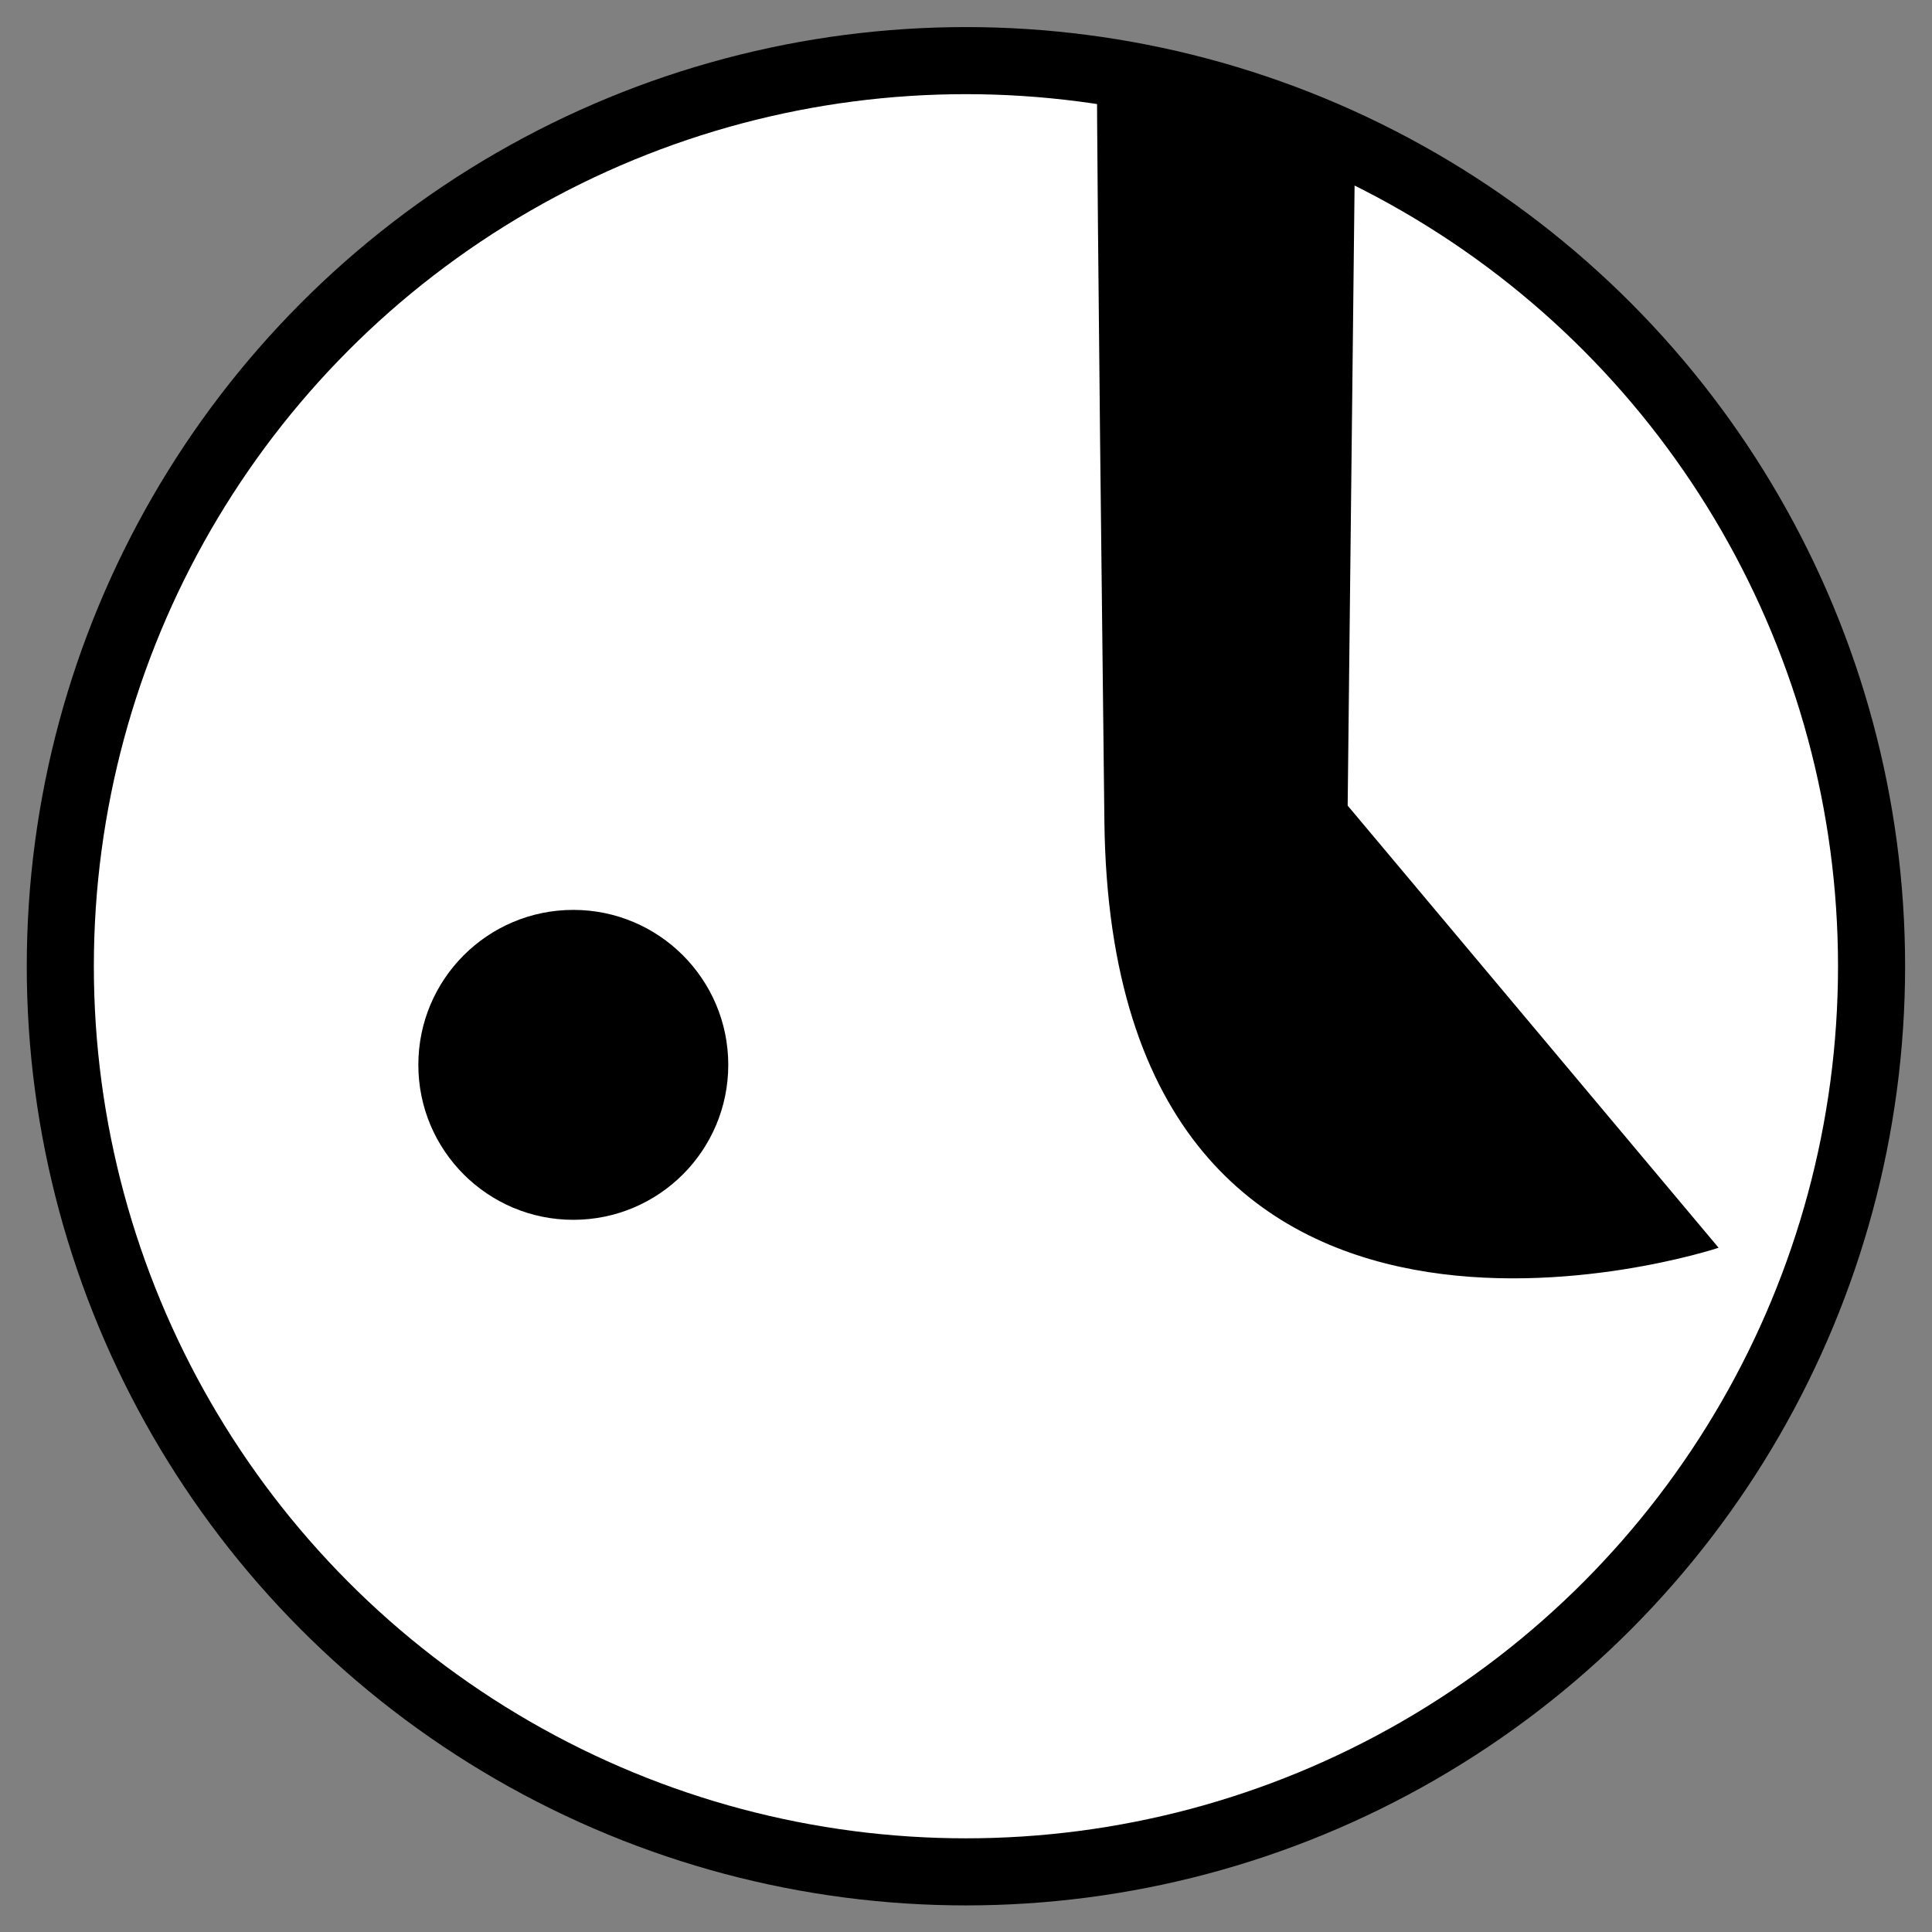 <?xml version="1.0" encoding="utf-8"?>
<!-- Generator: Adobe Illustrator 21.1.0, SVG Export Plug-In . SVG Version: 6.00 Build 0)  -->
<svg version="1.1"
	 id="svg9710" inkscape:version="0.92.1 r15371" sodipodi:docname="w_horse.svg" xmlns:cc="http://creativecommons.org/ns#" xmlns:dc="http://purl.org/dc/elements/1.1/" xmlns:inkscape="http://www.inkscape.org/namespaces/inkscape" xmlns:rdf="http://www.w3.org/1999/02/22-rdf-syntax-ns#" xmlns:sodipodi="http://sodipodi.sourceforge.net/DTD/sodipodi-0.dtd" xmlns:svg="http://www.w3.org/2000/svg"
	 xmlns="http://www.w3.org/2000/svg" xmlns:xlink="http://www.w3.org/1999/xlink" x="0px" y="0px" viewBox="0 0 288 288"
	 style="enable-background:new 0 0 288 288;" xml:space="preserve">
<rect x="0" y="0" width="288" height="288" fill="#808080" stroke="none"/>
<style type="text/css">
	.st0{fill:#FFFFFF;}
	.st1{fill:none;stroke:#000000;stroke-width:10;}
	.st2{stroke:#000000;stroke-width:0.265;}
</style>
<sodipodi:namedview  bordercolor="#666666" borderopacity="1.0" id="base" inkscape:current-layer="layer1" inkscape:cx="-84.285714" inkscape:cy="560" inkscape:document-units="mm" inkscape:pageopacity="0.0" inkscape:pageshadow="2" inkscape:window-height="1056" inkscape:window-maximized="1" inkscape:window-width="1855" inkscape:window-x="65" inkscape:window-y="24" inkscape:zoom="0.35" pagecolor="#ffffff" showgrid="false">
	</sodipodi:namedview>
<g transform="rotate(180, 144, 144)" id="layer1" inkscape:groupmode="layer" inkscape:label="Layer 1">
	<g id="g5067" transform="rotate(180,-195.945,255.482)">
		<ellipse id="ellipse4696" class="st0" cx="-535.7" cy="367" rx="133.2" ry="133.2"/>
		<ellipse id="ellipse4700" class="st1" cx="-535.9" cy="367" rx="135" ry="135"/>
		<g id="g4706" transform="translate(-8.729,8.6912499e-6)">
			<path id="path4698" inkscape:connector-curvature="0" class="st2" d="M-469.3,244.5l-1.1,98.6l55.2,65.8c0,0-90.2,29.7-91.2-63.6
				c-1.1-93.3-1.1-108.2-1.1-108.2L-469.3,244.5z"/>
			<circle id="circle4702" cx="-585.7" cy="381.7" r="23.1"/>
		</g>
	</g>
</g>
</svg>
